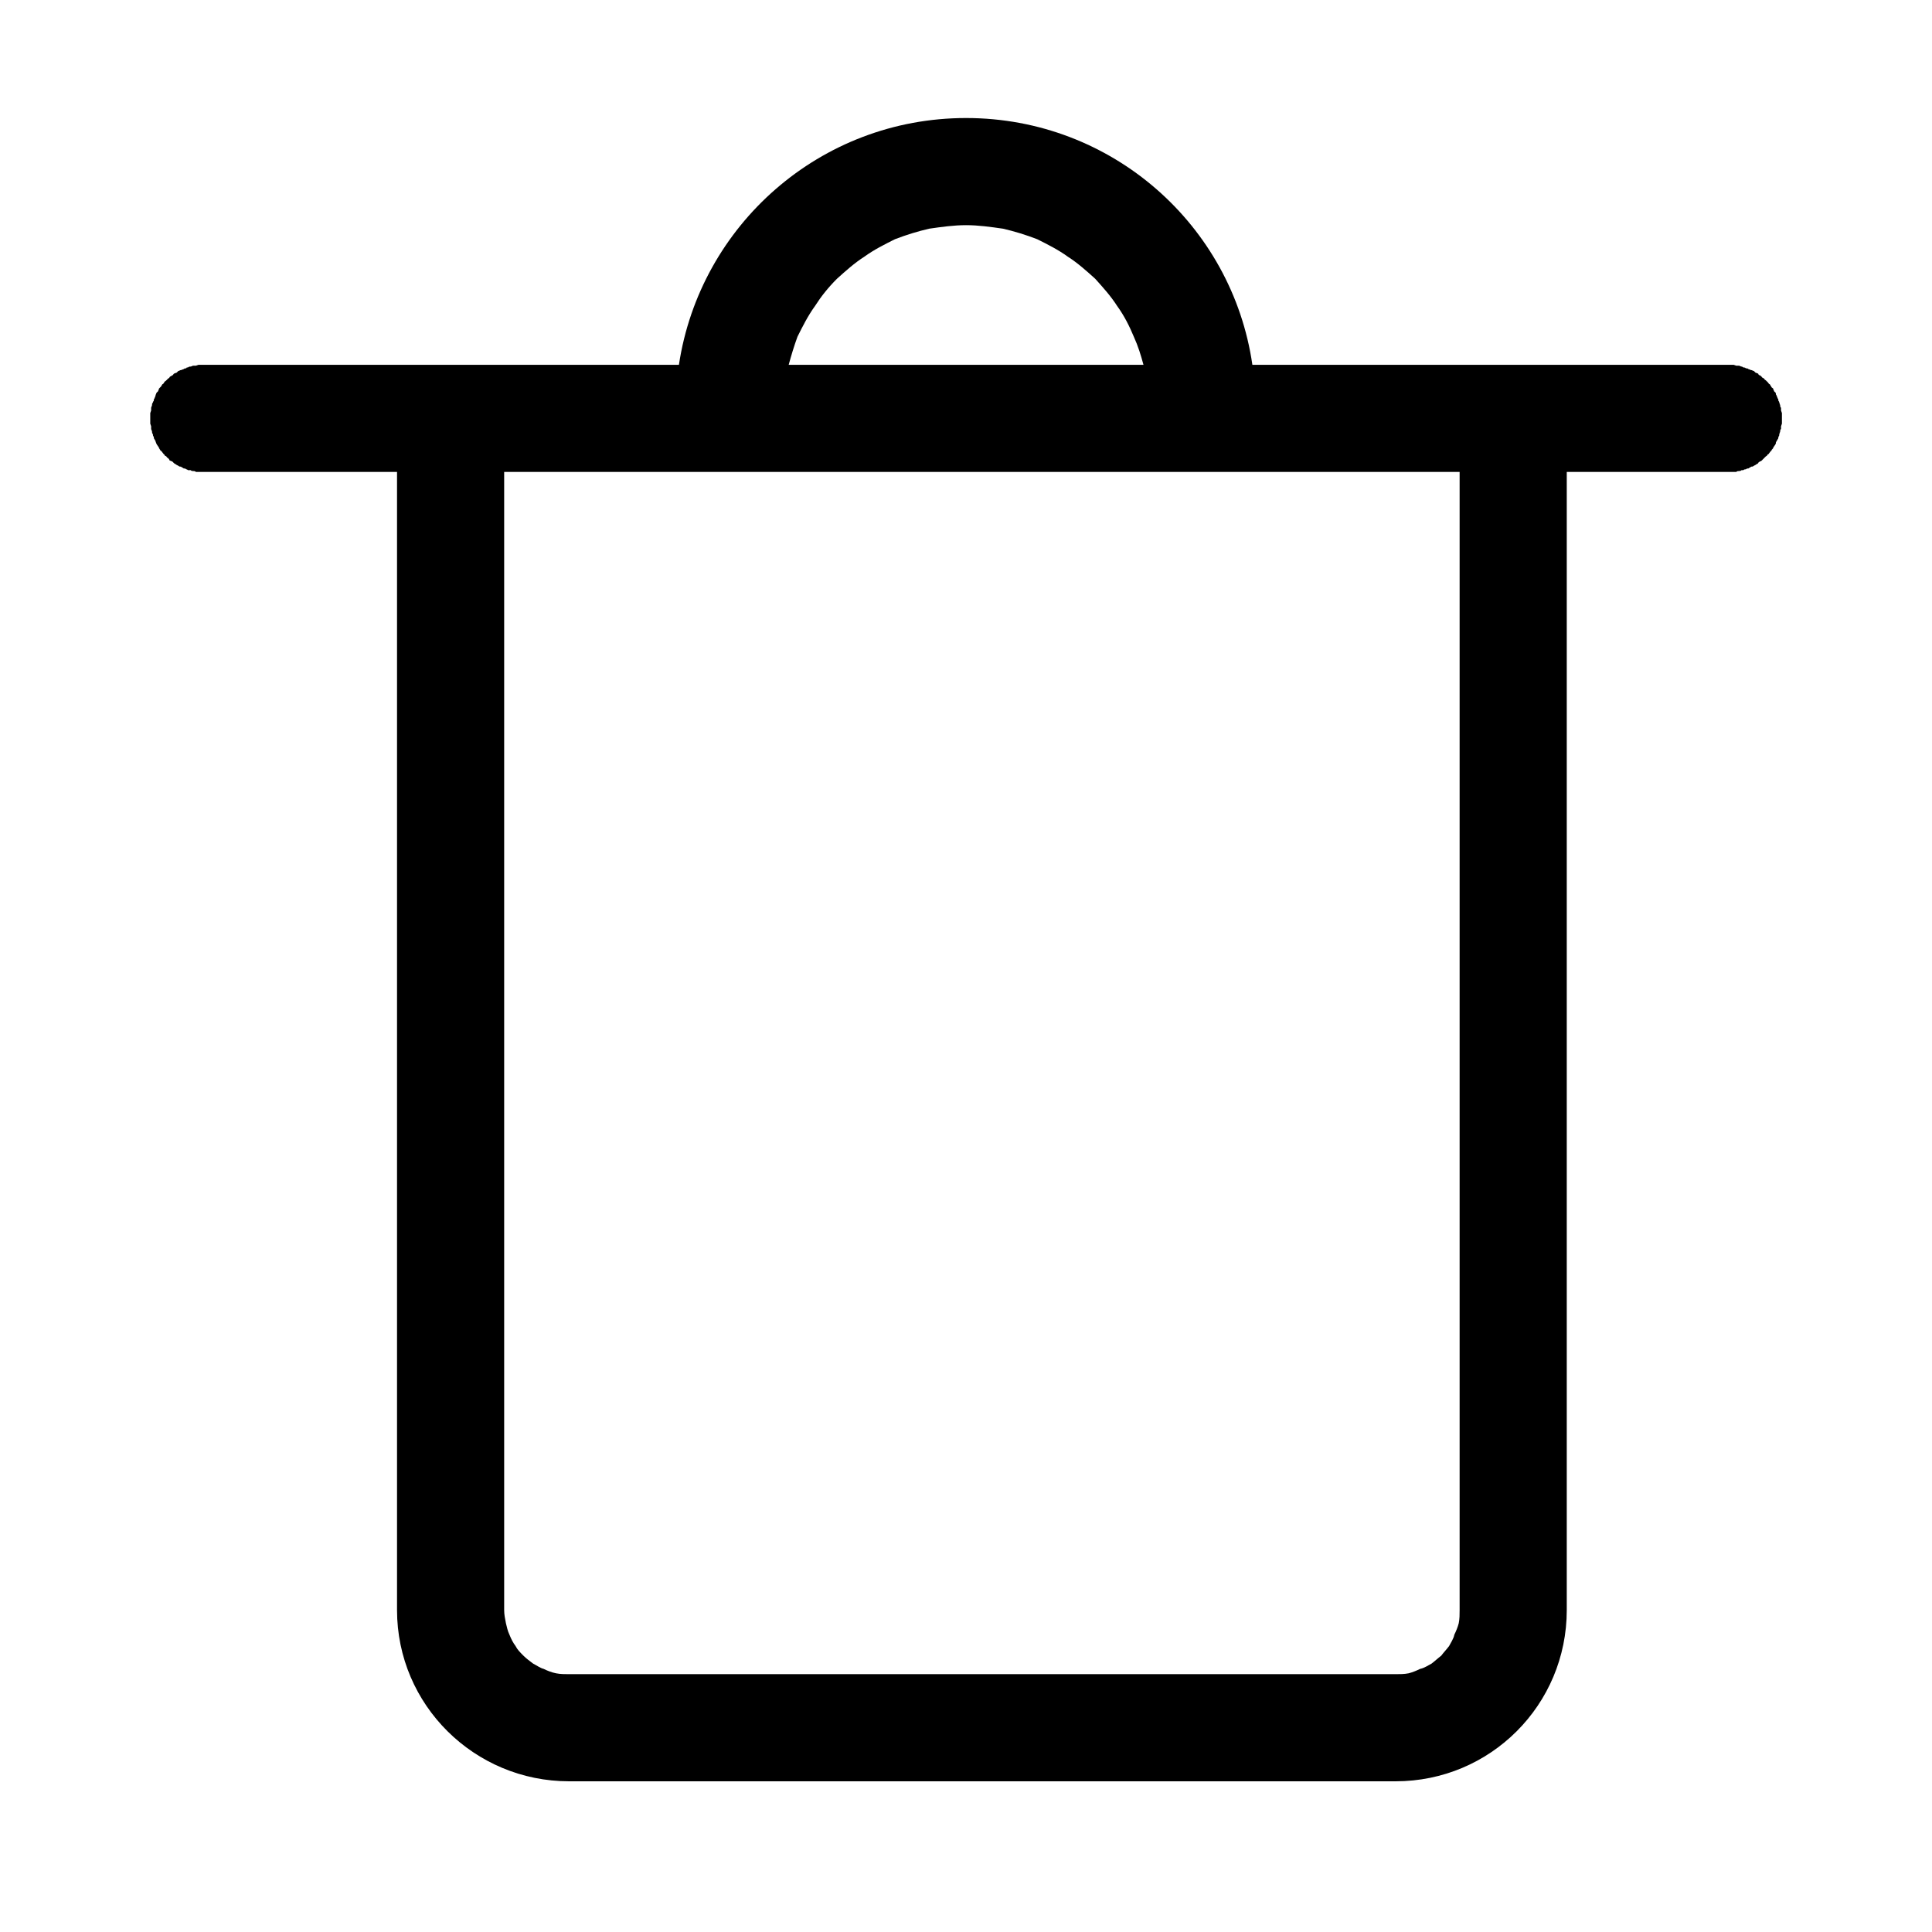 <svg xmlns="http://www.w3.org/2000/svg" xmlns:xlink="http://www.w3.org/1999/xlink" width="22" height="22" viewBox="0 0 22 22" fill="none"><defs><rect id="path_0" x="0" y="0" width="22" height="22" /></defs><g opacity="1" transform="translate(0 0)  rotate(0 11 11)"><mask id="bg-mask-0" fill="white"><use xlink:href="#path_0"></use></mask><g mask="url(#bg-mask-0)" ><path id="并集" fill-rule="evenodd" style="fill:#000000" transform="translate(1.711 1.344)  rotate(0 9.289 9.472)" opacity="1" d="M18.58 3.36L18.58 3.48L18.57 3.51L18.57 3.54C18.56 3.55 18.56 3.56 18.56 3.57L18.55 3.6C18.55 3.61 18.55 3.62 18.54 3.63C18.54 3.64 18.54 3.65 18.53 3.66C18.53 3.67 18.52 3.67 18.52 3.68C18.51 3.69 18.51 3.7 18.51 3.71L18.49 3.74C18.49 3.74 18.48 3.75 18.48 3.76C18.47 3.77 18.46 3.78 18.46 3.79C18.45 3.79 18.45 3.8 18.44 3.81C18.43 3.82 18.43 3.83 18.42 3.83C18.41 3.84 18.41 3.85 18.4 3.85L18.38 3.87L18.35 3.9C18.35 3.9 18.34 3.91 18.33 3.91C18.32 3.92 18.31 3.92 18.31 3.93C18.3 3.94 18.29 3.94 18.28 3.95L18.26 3.96C18.25 3.97 18.24 3.97 18.23 3.97C18.22 3.98 18.21 3.98 18.2 3.99C18.19 3.99 18.18 3.99 18.17 4C18.16 4 18.15 4 18.14 4.01L18.12 4.01C18.11 4.02 18.1 4.02 18.09 4.02C18.08 4.02 18.07 4.02 18.06 4.03L16.13 4.03L16.13 16.99C16.13 18.07 15.26 18.94 14.18 18.94L4.77 18.94C3.69 18.94 2.81 18.07 2.81 16.99L2.81 4.03L0.52 4.03C0.51 4.02 0.5 4.02 0.49 4.02C0.48 4.02 0.47 4.02 0.46 4.01L0.43 4.01C0.42 4 0.41 4 0.41 4C0.4 3.99 0.39 3.99 0.38 3.99C0.37 3.98 0.36 3.98 0.35 3.97C0.34 3.97 0.33 3.97 0.32 3.96L0.3 3.95C0.29 3.94 0.28 3.94 0.27 3.93L0.25 3.91C0.24 3.91 0.23 3.9 0.22 3.9C0.22 3.89 0.21 3.88 0.2 3.87C0.19 3.87 0.19 3.86 0.18 3.85C0.17 3.85 0.16 3.84 0.16 3.83C0.15 3.83 0.15 3.82 0.14 3.81C0.13 3.8 0.13 3.79 0.12 3.79C0.11 3.78 0.11 3.77 0.1 3.76C0.1 3.75 0.09 3.74 0.09 3.74L0.07 3.71C0.07 3.7 0.06 3.69 0.06 3.68C0.06 3.67 0.05 3.67 0.05 3.66C0.04 3.65 0.04 3.64 0.04 3.63C0.03 3.62 0.03 3.61 0.03 3.6C0.02 3.59 0.02 3.58 0.02 3.57C0.02 3.56 0.01 3.55 0.01 3.54L0.01 3.51L0 3.48L0 3.36L0.01 3.33L0.01 3.3C0.01 3.29 0.02 3.28 0.02 3.27C0.02 3.26 0.02 3.25 0.03 3.24C0.03 3.24 0.03 3.23 0.04 3.22C0.04 3.21 0.04 3.2 0.05 3.19C0.05 3.18 0.06 3.17 0.06 3.16C0.06 3.15 0.07 3.14 0.07 3.13L0.09 3.11C0.09 3.1 0.1 3.09 0.1 3.08L0.12 3.06C0.13 3.05 0.13 3.04 0.14 3.03C0.15 3.03 0.15 3.02 0.16 3.01C0.16 3 0.17 3 0.18 2.99L0.2 2.97C0.21 2.96 0.22 2.96 0.22 2.95C0.23 2.94 0.24 2.94 0.25 2.93C0.26 2.93 0.26 2.92 0.27 2.91C0.28 2.91 0.29 2.9 0.3 2.9L0.32 2.88C0.33 2.88 0.34 2.87 0.35 2.87C0.36 2.87 0.37 2.86 0.38 2.86C0.39 2.85 0.4 2.85 0.41 2.85C0.41 2.84 0.42 2.84 0.43 2.84C0.44 2.83 0.45 2.83 0.46 2.83C0.47 2.83 0.48 2.82 0.49 2.82L0.52 2.82L0.55 2.81L6.02 2.81C6.26 1.22 7.63 0 9.29 0C10.95 0 12.32 1.22 12.55 2.81L18.03 2.81L18.06 2.82L18.09 2.82C18.1 2.82 18.11 2.83 18.12 2.83C18.12 2.83 18.13 2.83 18.14 2.84C18.15 2.84 18.16 2.84 18.17 2.85C18.18 2.85 18.19 2.85 18.2 2.86C18.21 2.86 18.22 2.87 18.23 2.87C18.24 2.87 18.25 2.88 18.26 2.88L18.28 2.9C18.29 2.9 18.3 2.91 18.31 2.91C18.31 2.92 18.32 2.93 18.33 2.93C18.34 2.94 18.35 2.94 18.35 2.95C18.36 2.96 18.37 2.96 18.38 2.97C18.38 2.98 18.39 2.98 18.4 2.99L18.42 3.01C18.43 3.02 18.43 3.03 18.44 3.03C18.45 3.04 18.45 3.05 18.46 3.06C18.46 3.07 18.47 3.07 18.48 3.08C18.48 3.09 18.49 3.1 18.49 3.11L18.51 3.13C18.51 3.14 18.51 3.15 18.52 3.16C18.52 3.17 18.53 3.18 18.53 3.19C18.54 3.2 18.54 3.21 18.54 3.22C18.55 3.23 18.55 3.24 18.55 3.24L18.56 3.27C18.56 3.28 18.56 3.29 18.57 3.3L18.57 3.33L18.58 3.36ZM10.1 1.38C10.22 1.44 10.34 1.5 10.45 1.58C10.56 1.65 10.66 1.74 10.76 1.83C10.85 1.93 10.94 2.03 11.01 2.14C11.09 2.25 11.15 2.37 11.2 2.49C11.25 2.6 11.28 2.7 11.31 2.81L7.27 2.81C7.3 2.7 7.33 2.6 7.37 2.49C7.43 2.37 7.49 2.25 7.57 2.14C7.64 2.03 7.72 1.93 7.82 1.83C7.92 1.74 8.02 1.65 8.13 1.58C8.24 1.5 8.36 1.44 8.48 1.38C8.61 1.33 8.74 1.29 8.87 1.26C9.01 1.24 9.15 1.22 9.29 1.22C9.43 1.22 9.57 1.24 9.71 1.26C9.84 1.29 9.97 1.33 10.1 1.38ZM4.03 16.99C4.03 17.04 4.04 17.09 4.05 17.14C4.06 17.18 4.07 17.23 4.09 17.27C4.11 17.32 4.13 17.36 4.16 17.4C4.18 17.44 4.21 17.47 4.25 17.51C4.28 17.54 4.32 17.57 4.36 17.6C4.4 17.62 4.44 17.65 4.48 17.66C4.52 17.68 4.57 17.7 4.62 17.71C4.67 17.72 4.72 17.72 4.77 17.72L14.18 17.72C14.23 17.72 14.28 17.72 14.33 17.71C14.37 17.7 14.42 17.68 14.46 17.66C14.51 17.65 14.55 17.62 14.59 17.6C14.63 17.57 14.66 17.54 14.7 17.51C14.73 17.47 14.76 17.44 14.79 17.4C14.81 17.36 14.84 17.32 14.85 17.27C14.87 17.23 14.89 17.18 14.9 17.14C14.91 17.09 14.91 17.04 14.91 16.99L14.91 4.03L4.03 4.03L4.03 16.99Z" /></g></g></svg>